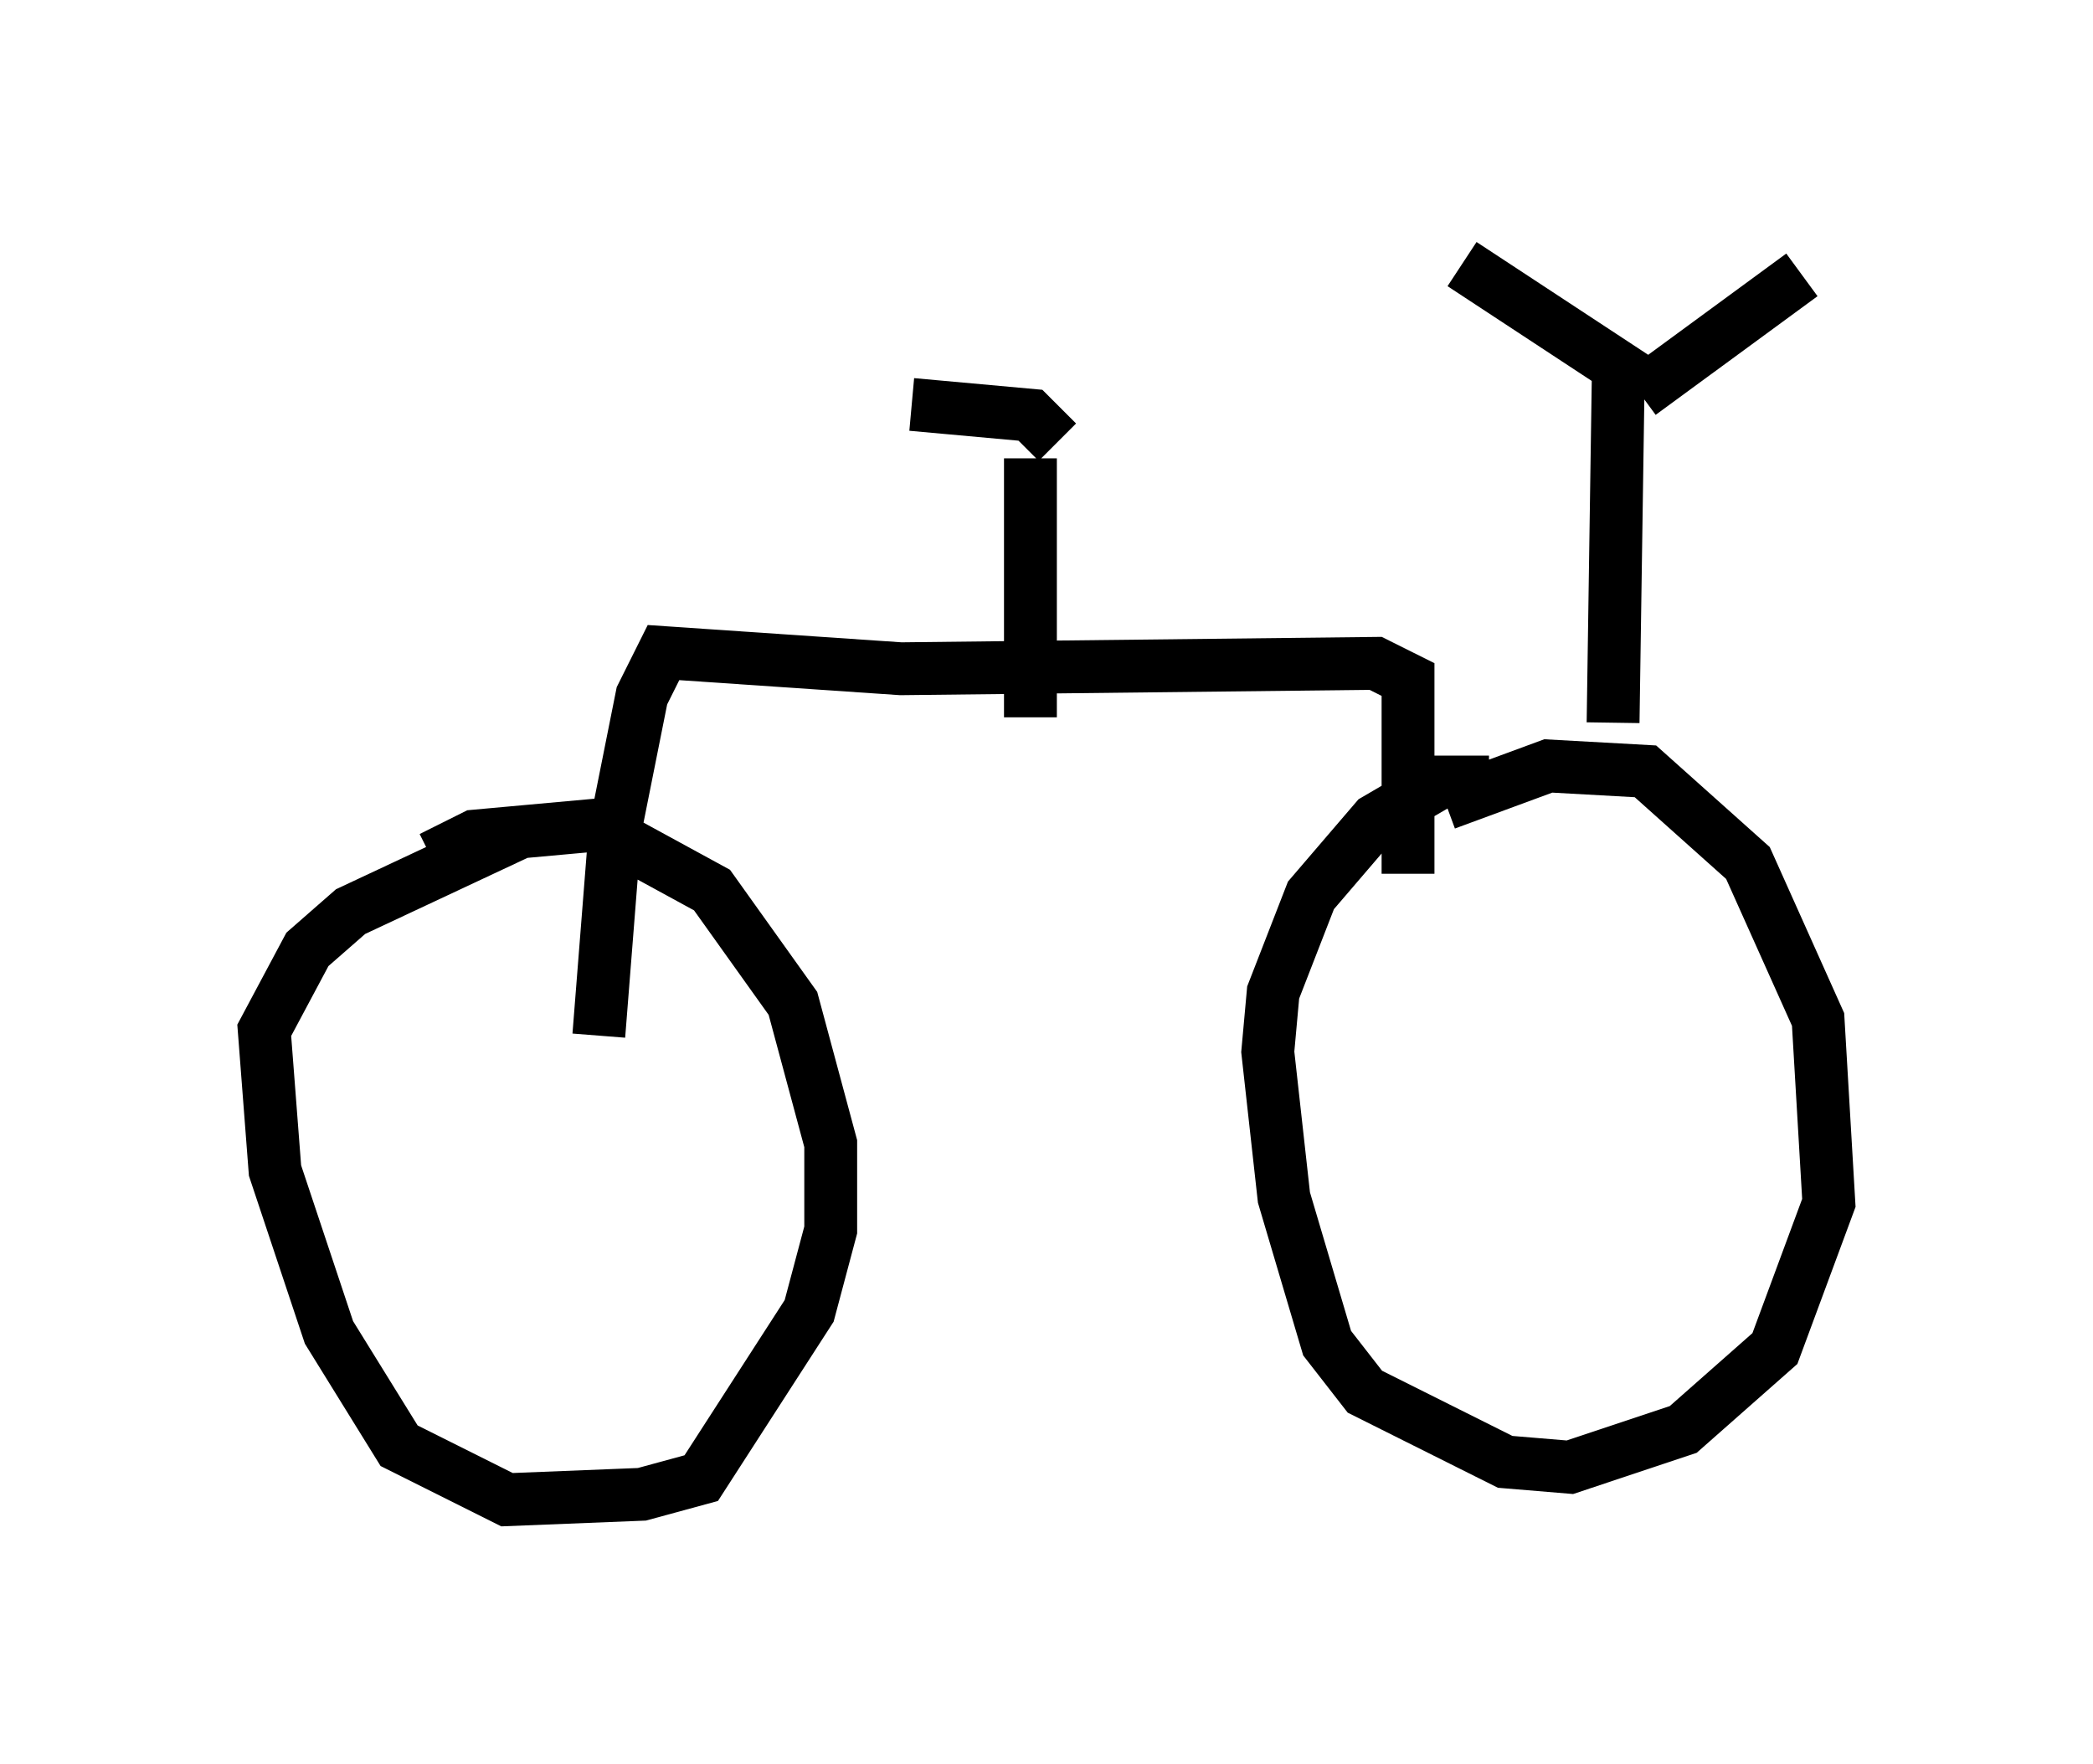 <?xml version="1.0" encoding="utf-8" ?>
<svg baseProfile="full" height="33.377" version="1.1" width="39.604" xmlns="http://www.w3.org/2000/svg" xmlns:ev="http://www.w3.org/2001/xml-events" xmlns:xlink="http://www.w3.org/1999/xlink"><defs /><rect fill="white" height="33.377" width="39.604" x="0" y="0" /><path d="M6.735, 18.169 m1.429, -1.94 l0.817, -0.408 2.246, -0.204 l2.246, 1.225 1.531, 2.144 l0.715, 2.654 0.0, 1.633 l-0.408, 1.531 -2.042, 3.165 l-1.123, 0.306 -2.552, 0.102 l-2.042, -1.021 -1.327, -2.144 l-1.021, -3.063 -0.204, -2.654 l0.817, -1.531 0.817, -0.715 l3.267, -1.531 m17.456, -0.51 l1.94, -0.715 1.838, 0.102 l1.94, 1.735 1.327, 2.96 l0.204, 3.471 -1.021, 2.756 l-1.735, 1.531 -2.144, 0.715 l-1.225, -0.102 -2.654, -1.327 l-0.715, -0.919 -0.817, -2.756 l-0.306, -2.756 0.102, -1.123 l0.715, -1.838 1.225, -1.429 l1.225, -0.715 0.919, 0.0 m2.348, -1.123 l0.102, -6.84 m-2.96, -1.838 l3.573, 2.348 m2.858, -2.144 l-3.063, 2.246 m-4.39, 9.086 l0.0, -3.675 -0.613, -0.306 l-8.983, 0.102 -4.492, -0.306 l-0.408, 0.817 -0.51, 2.552 l-0.306, 3.879 m8.167, -6.023 l0.0, -4.9 m0.51, -0.306 l-0.51, -0.51 -2.246, -0.204 " fill="none" stroke="black" stroke-width="1" /></svg>